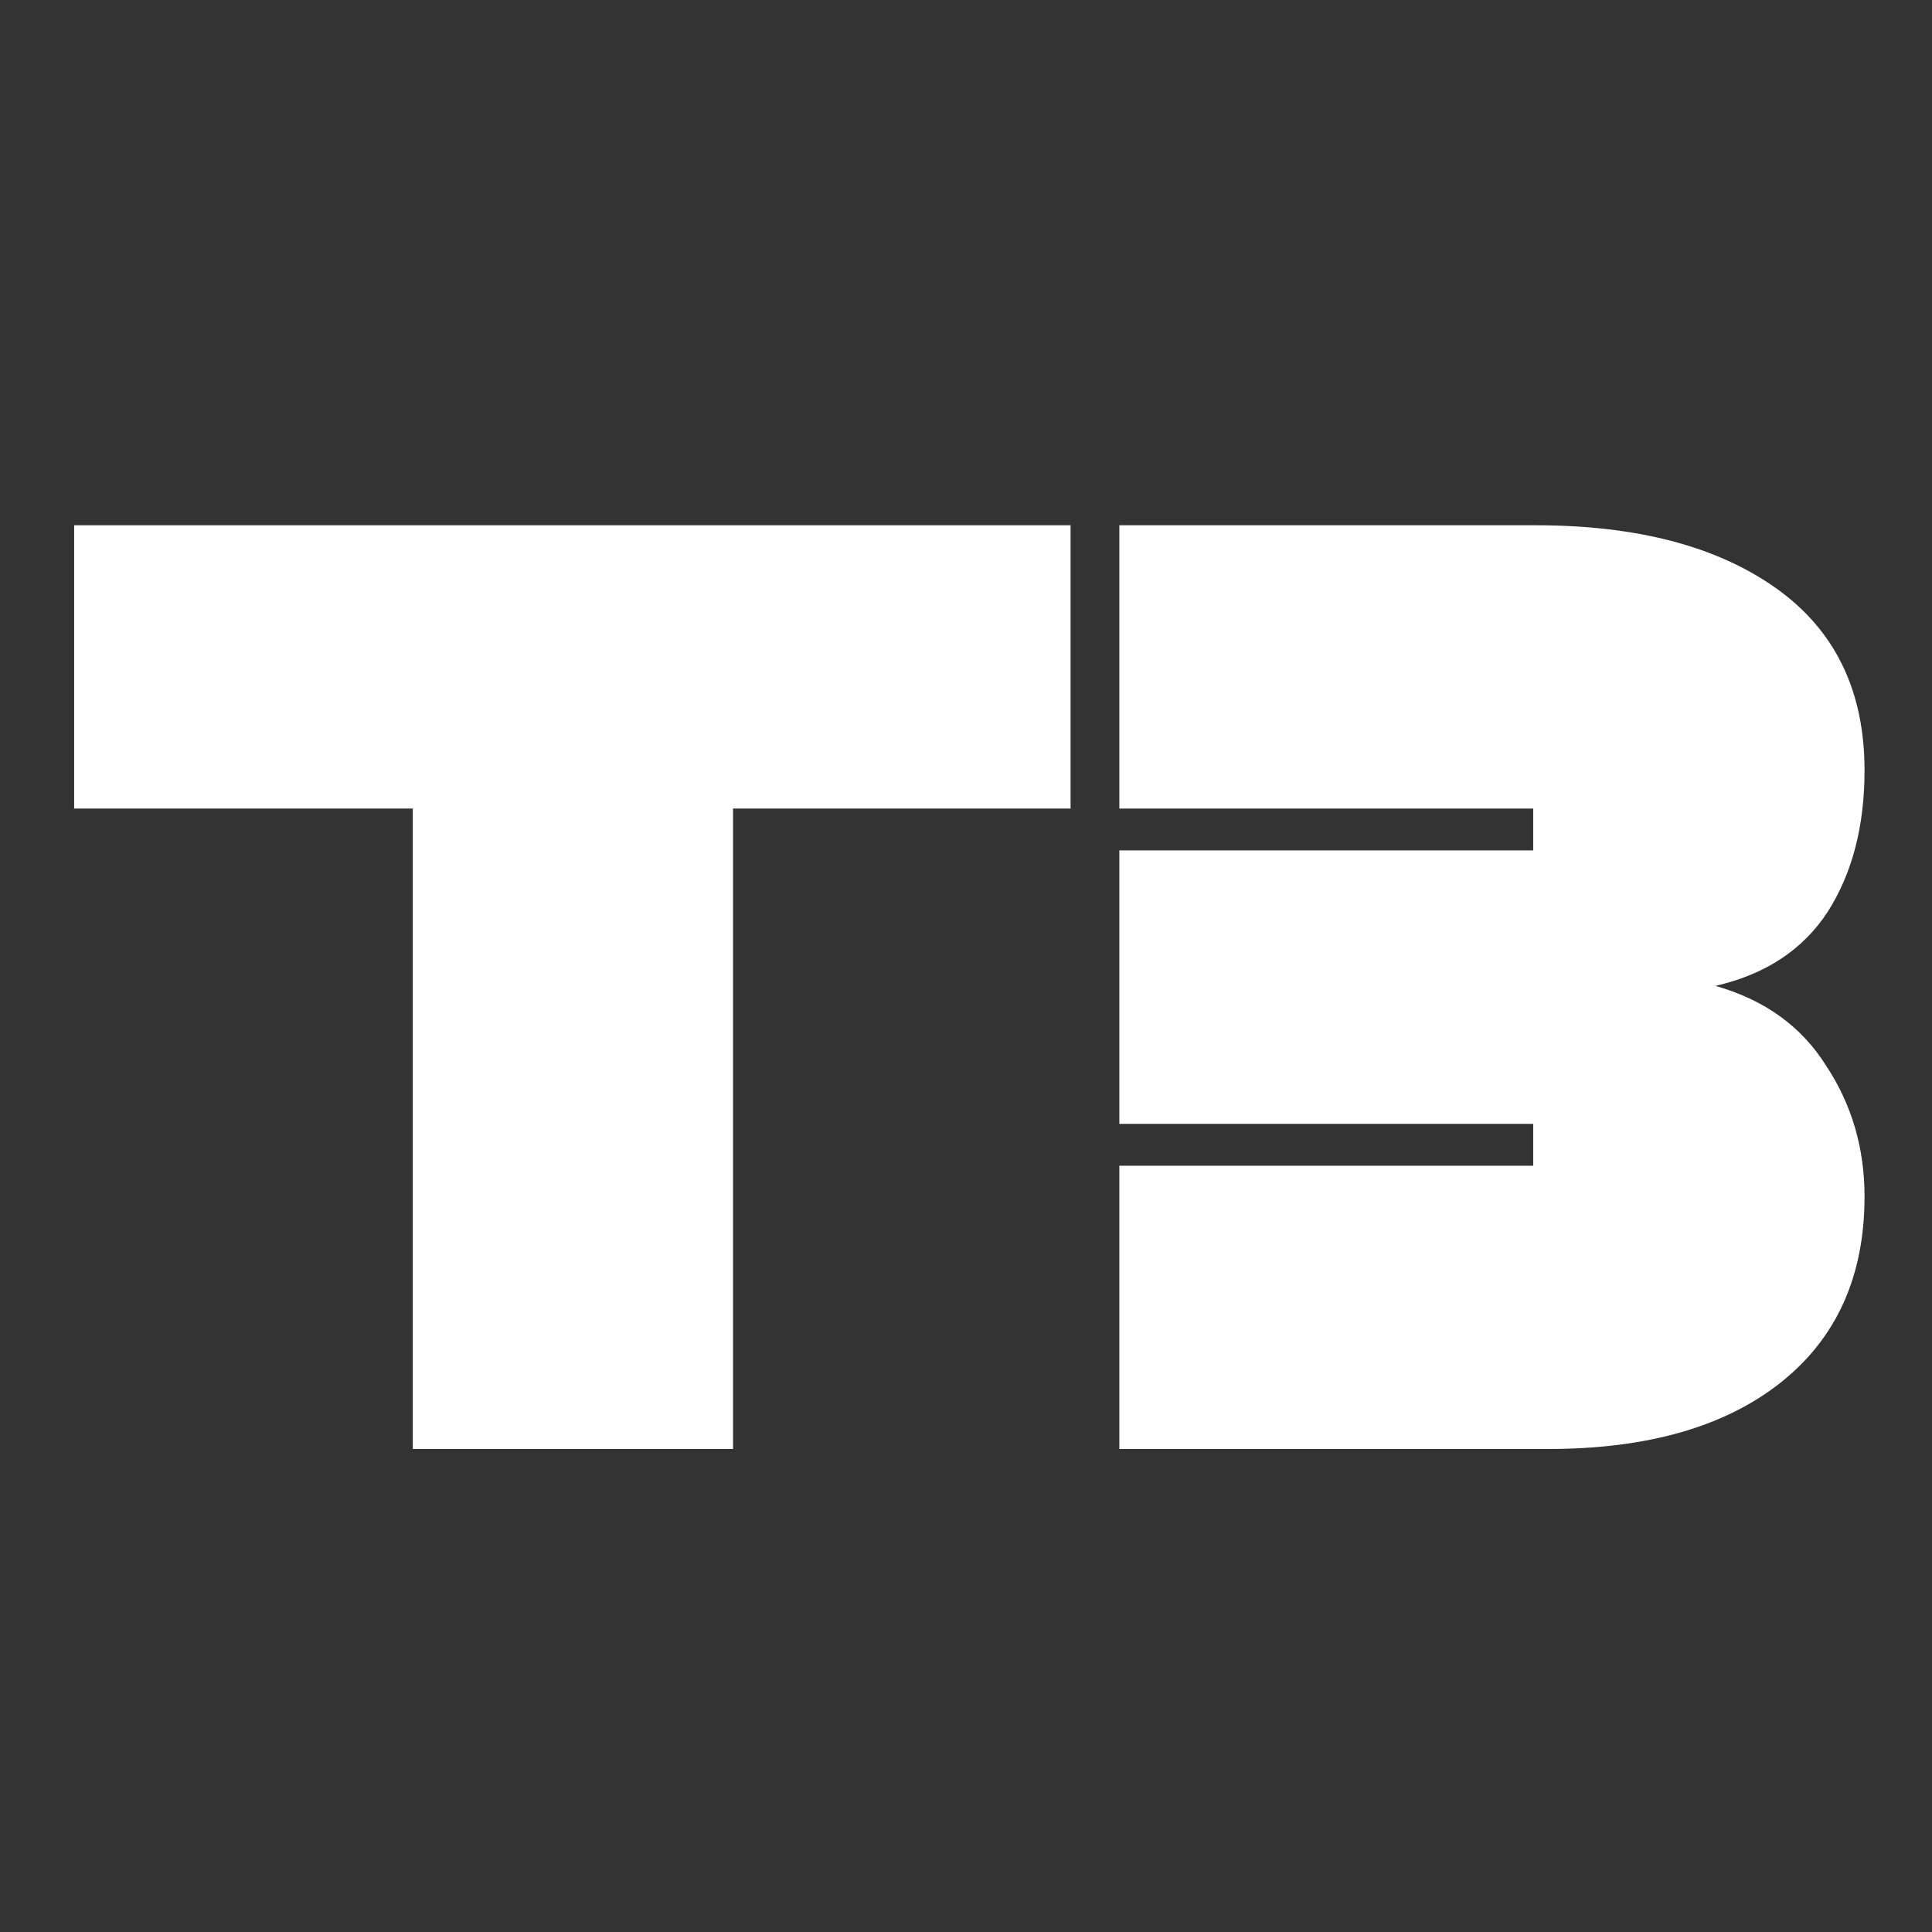 <svg width="24" height="24" viewBox="0 0 24 24" fill="none" xmlns="http://www.w3.org/2000/svg">
<rect x="0" y="0" width="24" height="24" fill="#333333" stroke="none"/>
<path d="M19.229 18H13.905V14.481H19.046V13.961H13.905V10.564H19.046V10.044H13.905V6.525H19.076C20.331 6.525 21.326 6.785 22.06 7.305C22.794 7.825 23.162 8.58 23.162 9.57C23.162 10.263 23.009 10.85 22.703 11.329C22.396 11.798 21.932 12.104 21.31 12.247C21.922 12.421 22.381 12.752 22.687 13.242C23.003 13.721 23.162 14.262 23.162 14.863C23.162 15.853 22.815 16.623 22.121 17.174C21.427 17.724 20.464 18 19.229 18Z" fill="white"/>
<path d="M9.106 18H5.128V10.044H0.921V6.525H13.299V10.044H9.106V18Z" fill="white"/>
</svg>
